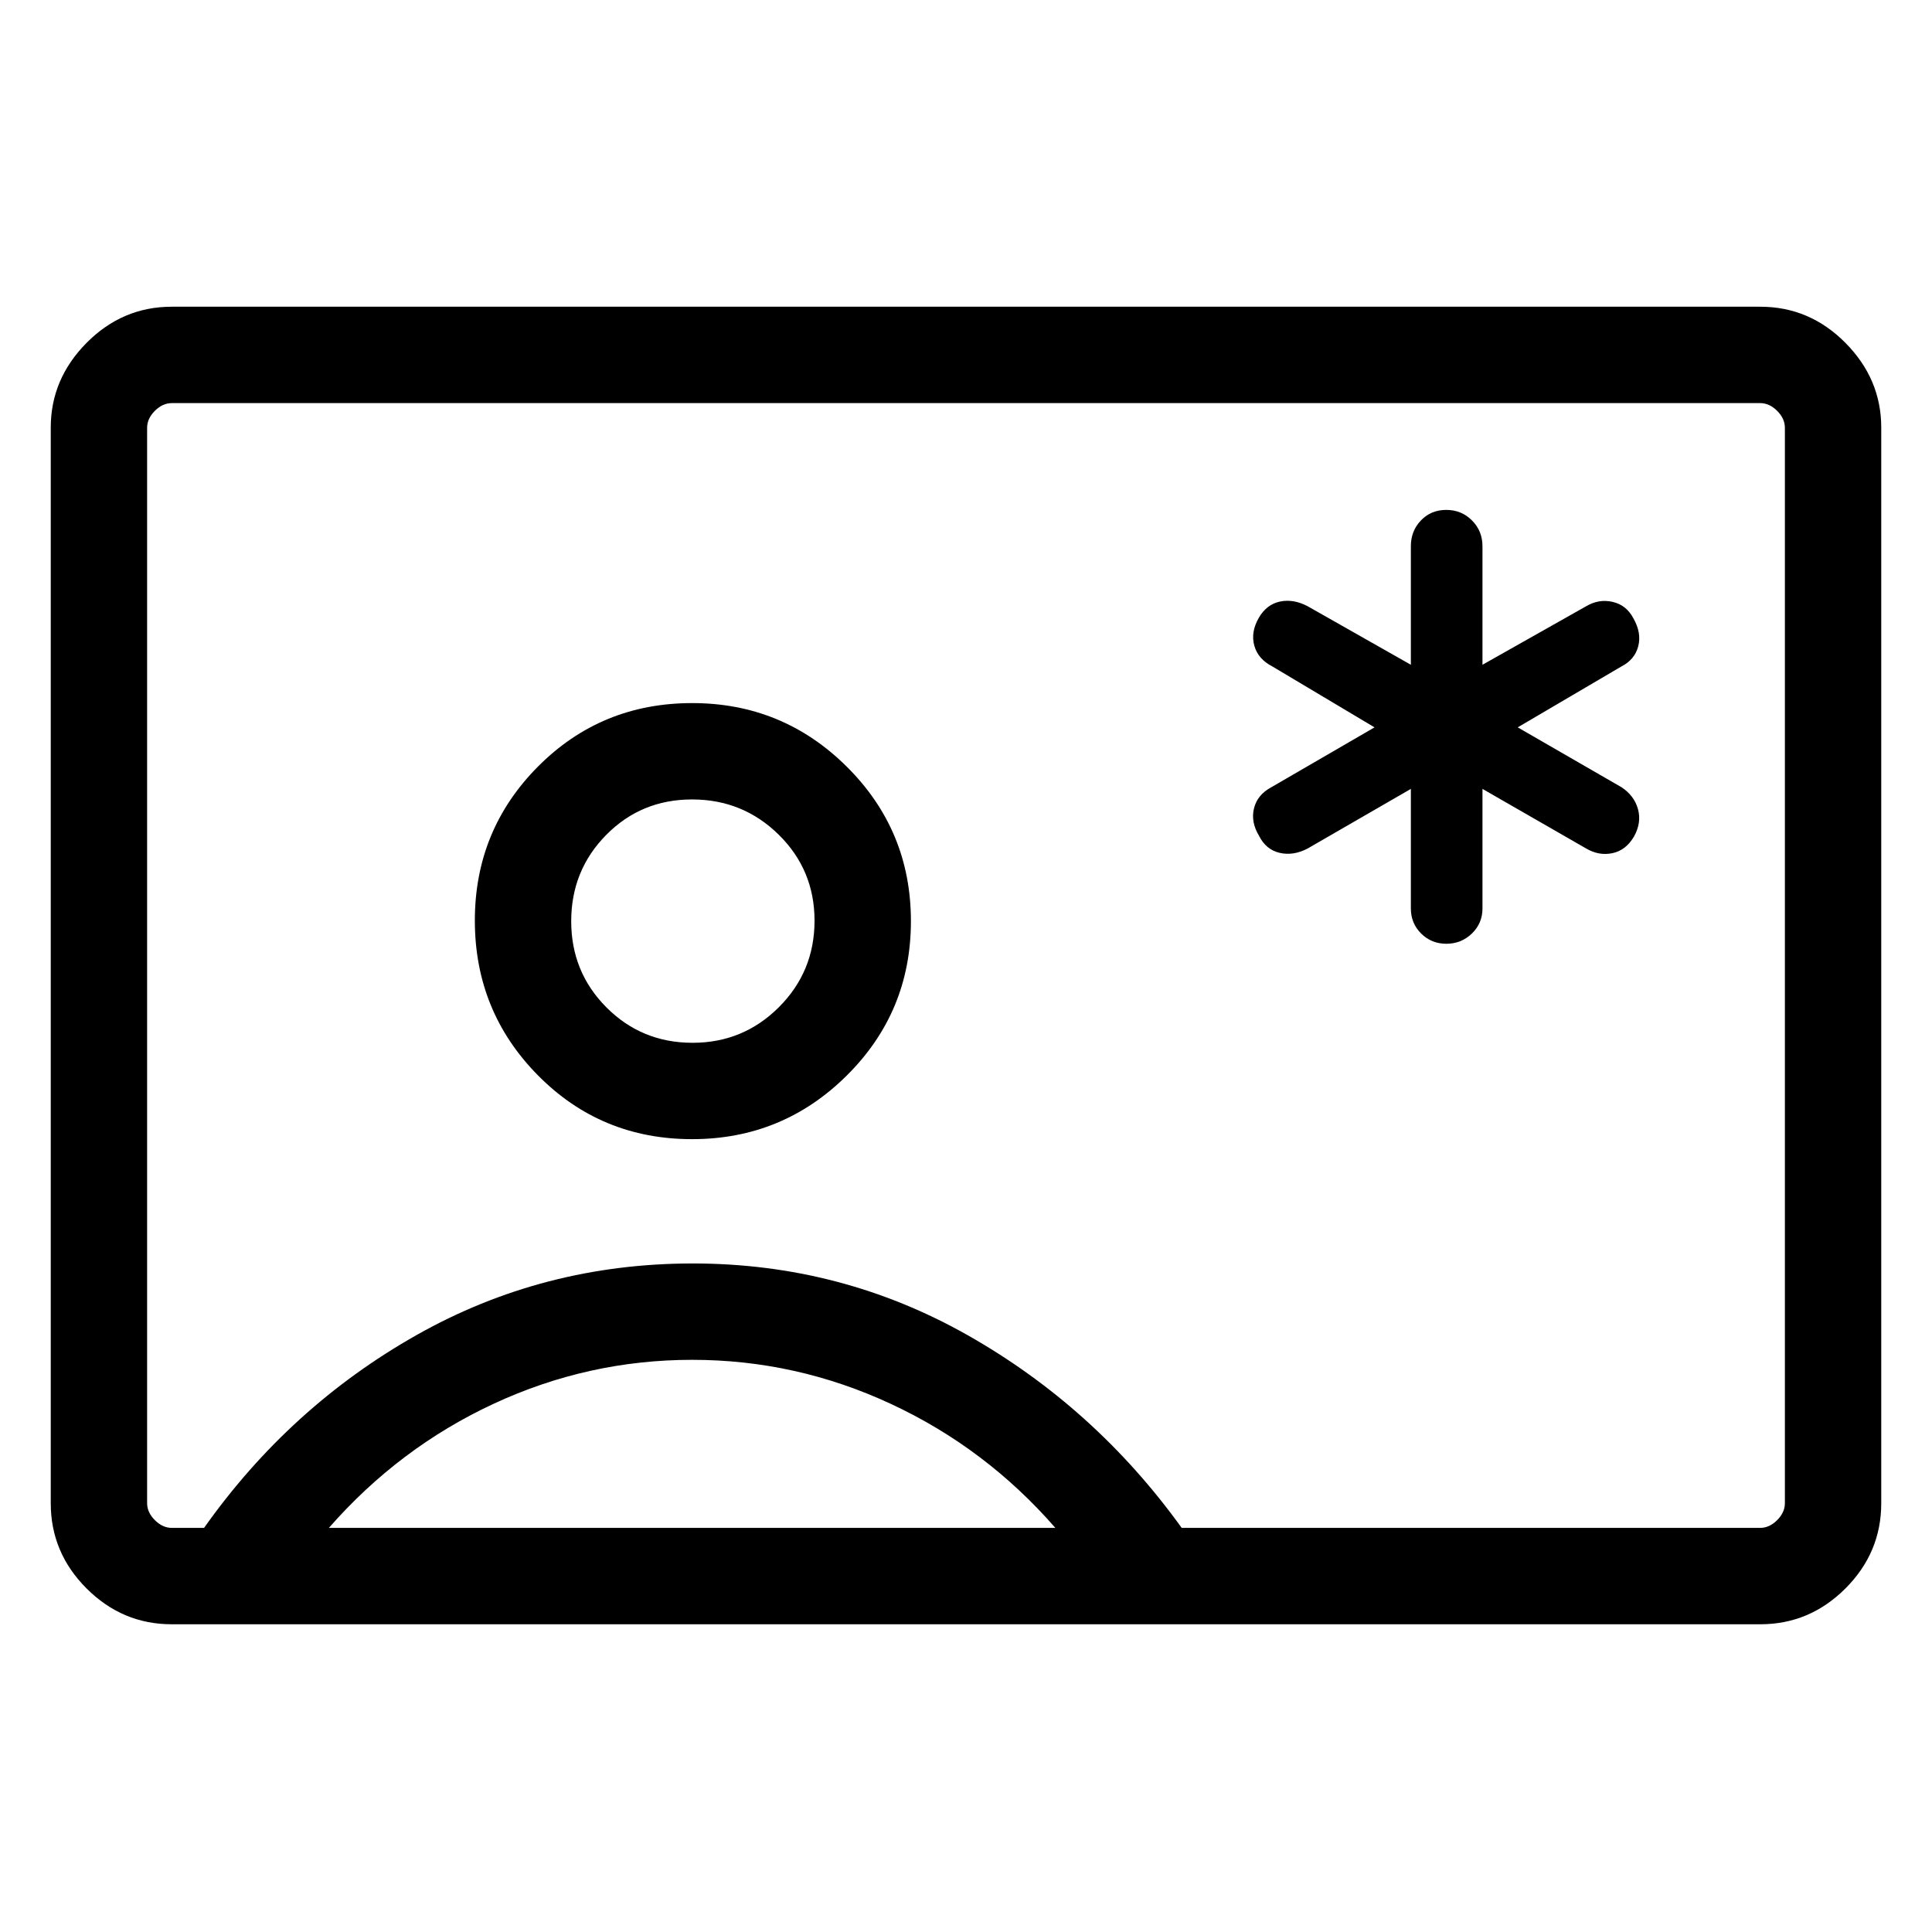 <svg xmlns="http://www.w3.org/2000/svg" height="40" viewBox="0 -960 960 960" width="40"><path d="M85.32-152.91q-24.51 0-42.31-17.8-17.79-17.79-17.79-42.34v-534.49q0-24.11 17.79-42.08 17.8-17.97 42.31-17.97h789.36q24.51 0 42.31 17.97 17.79 17.97 17.79 42.08v534.49q0 24.55-17.79 42.34-17.8 17.8-42.31 17.8H85.32Zm501.86-47.89h287.41q4.61 0 8.46-3.84 3.85-3.85 3.85-8.46v-534.3q0-4.61-3.85-8.46-3.85-3.84-8.46-3.84H85.41q-4.61 0-8.46 3.84-3.85 3.85-3.85 8.46v534.3q0 4.61 3.85 8.46 3.85 3.84 8.46 3.84h15.99q42.58-60.21 105.56-95.8 62.98-35.59 137.3-35.59 73.69 0 136.72 35.73t106.2 95.66ZM343.89-393.96q45.03 0 76.88-31.63 31.86-31.63 31.86-76.7 0-45.07-31.83-76.71-31.82-31.64-76.85-31.64-45.29 0-76.64 31.55-31.36 31.54-31.36 76.5 0 45.17 31.33 76.9 31.33 31.73 76.61 31.73ZM163.42-200.8H524.4q-34.54-39.64-81.64-61.57-47.11-21.94-98.8-21.94-51.7 0-98.68 21.84-46.97 21.84-81.86 61.67Zm180.71-241.04q-25.25 0-42.77-17.57-17.53-17.57-17.53-42.84 0-25.26 17.39-42.88 17.38-17.63 42.67-17.63 25.28 0 43.07 17.53 17.78 17.52 17.78 42.73 0 25.28-17.72 42.97-17.72 17.69-42.89 17.69ZM480-480.5ZM701.05-568v59.42q0 7.38 5.11 12.45 5.11 5.08 12.52 5.08 7.42 0 12.69-5.08 5.26-5.07 5.26-12.45V-568l51.56 29.63q6.34 3.72 13.03 2.3 6.69-1.41 10.7-8.26 3.82-6.85 2-13.56-1.83-6.71-8.18-10.92l-51.59-29.77 51.57-30.29q6.61-3.4 8.32-10.04 1.7-6.63-2.41-13.83-3.45-6.6-10.29-8.18-6.85-1.58-13.15 2.14l-51.56 29.1v-58.9q0-7.6-5.21-12.82-5.21-5.23-12.79-5.23-7.58 0-12.58 5.23-5 5.22-5 12.82v58.9l-51.31-29.1q-7.1-3.72-13.73-2.31-6.63 1.41-10.48 8.02-4.12 7.12-2.29 13.82 1.82 6.7 8.95 10.38L683-598.58l-51.31 29.77q-6.86 3.66-8.57 10.4t2.49 13.72q3.43 6.87 10.23 8.46 6.8 1.58 13.9-2.14L701.05-568Z"/></svg>